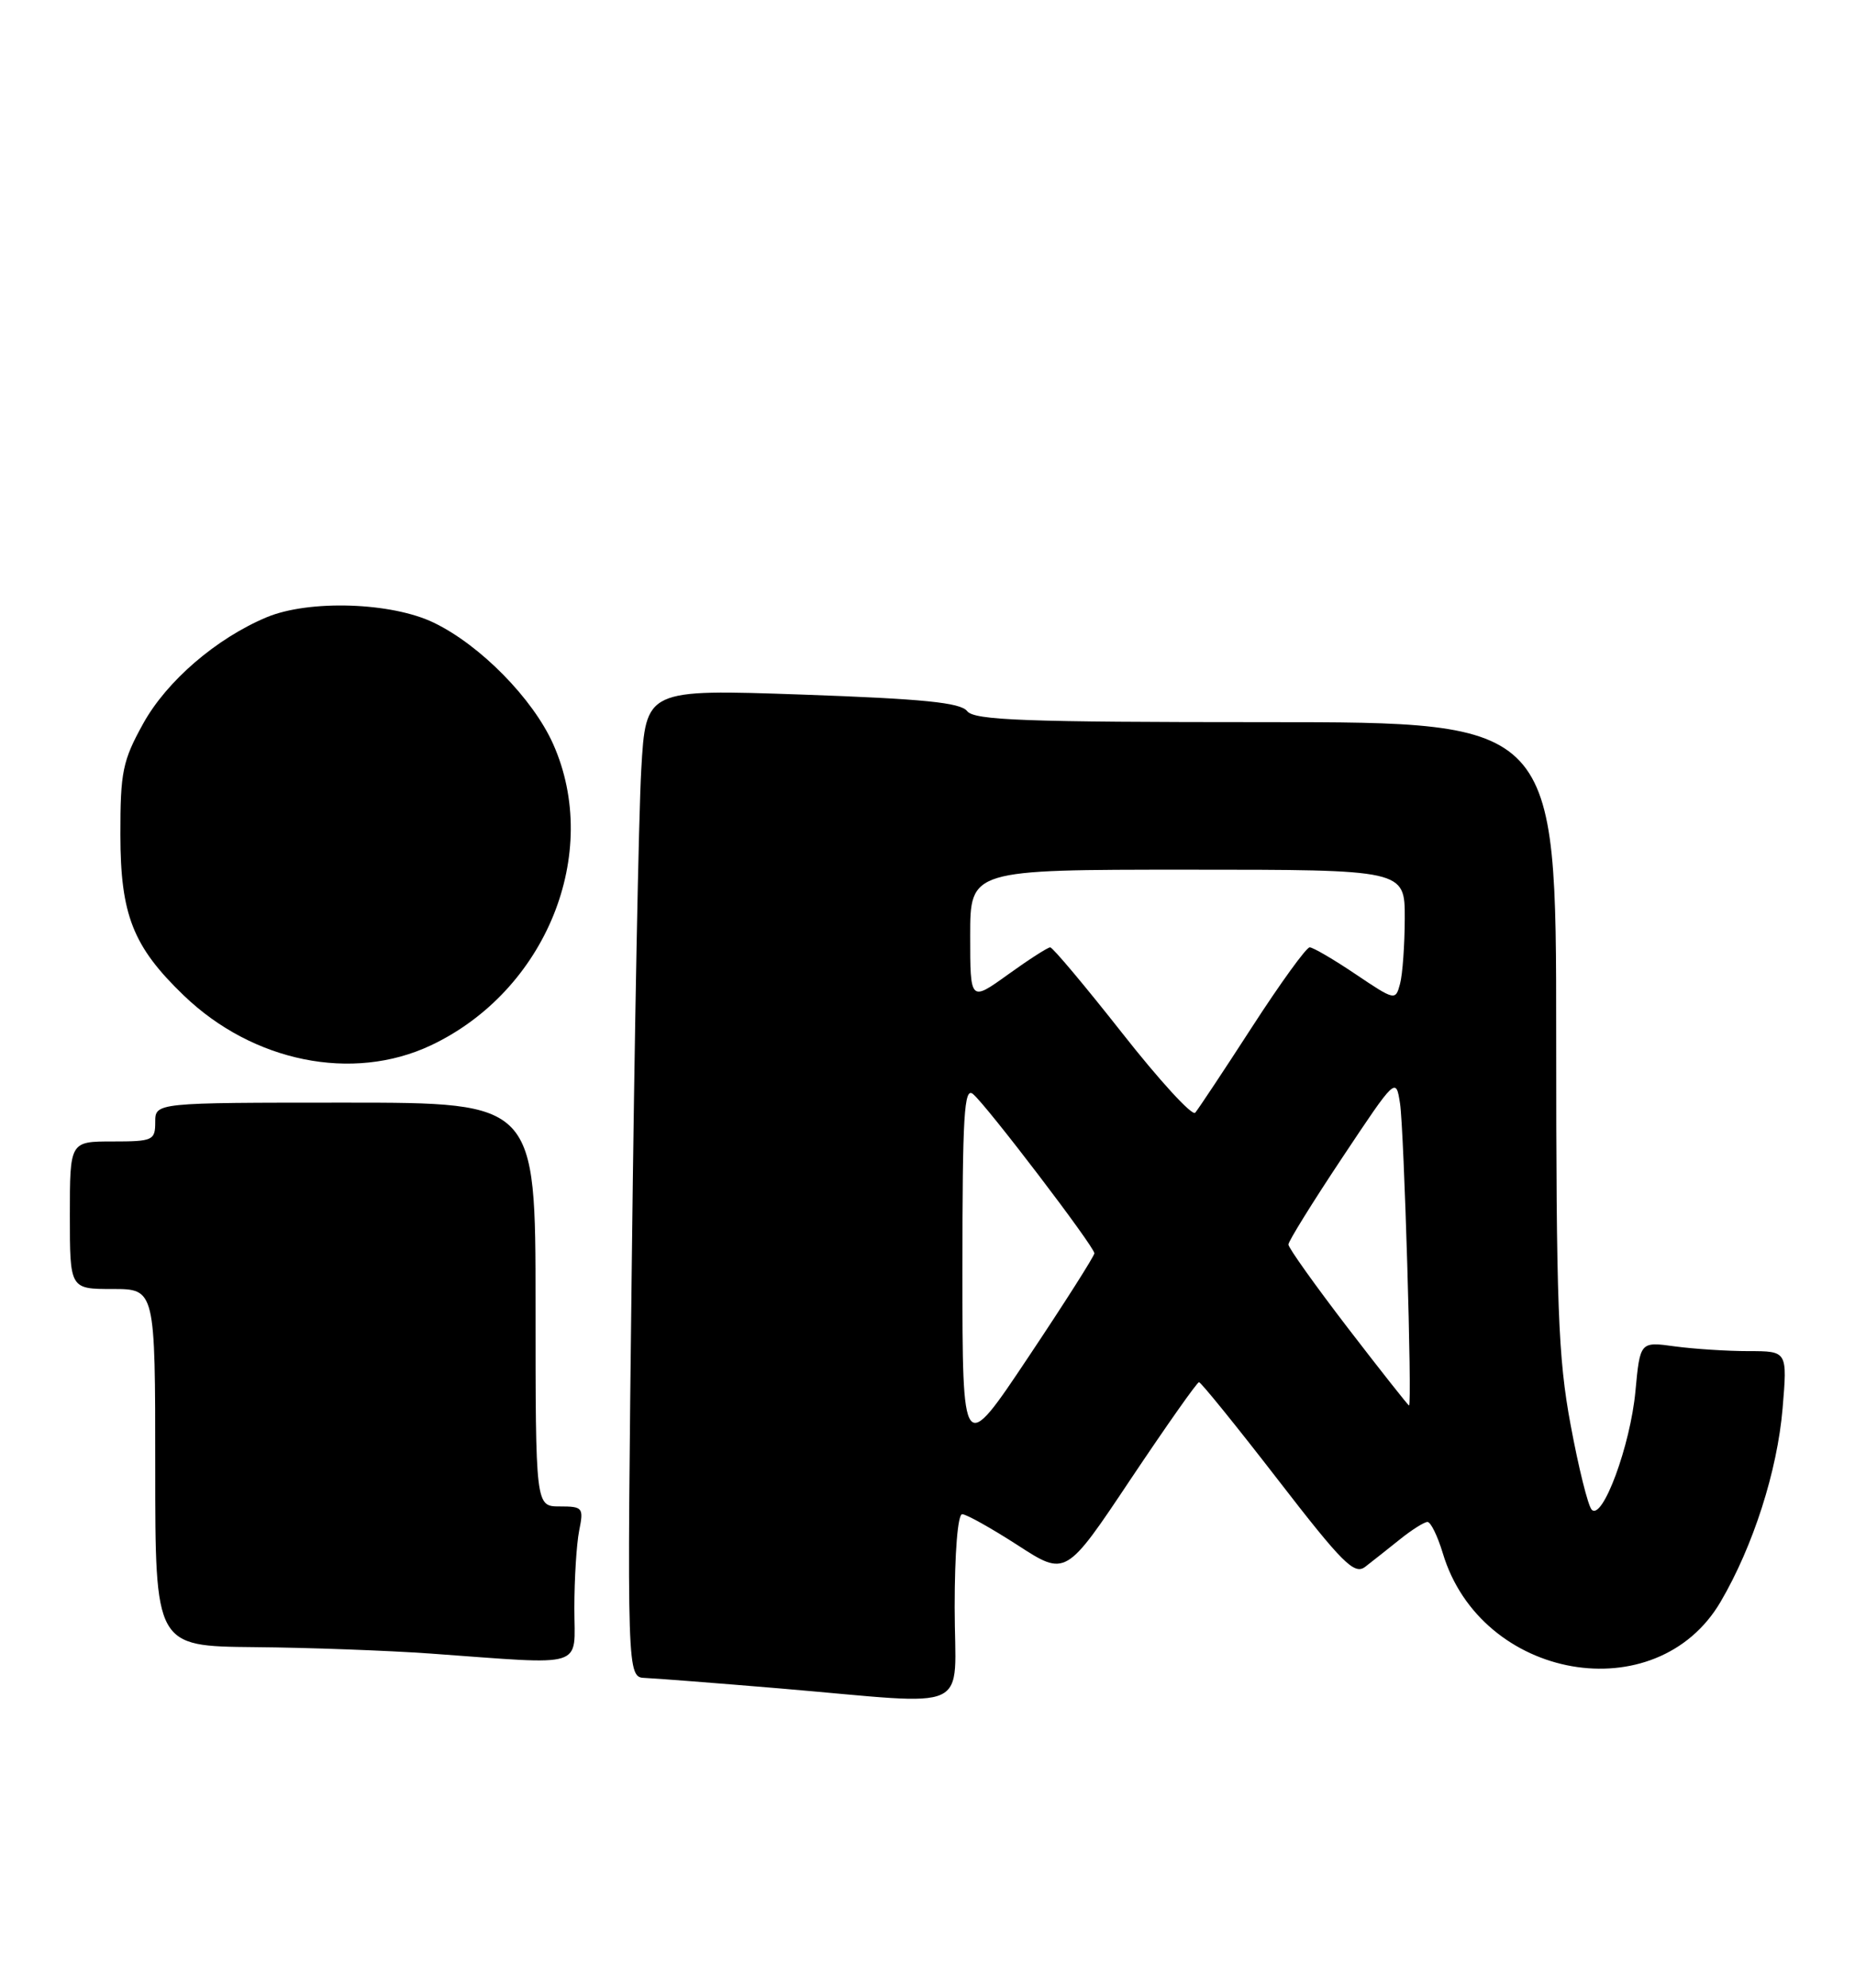 <?xml version="1.0" encoding="UTF-8" standalone="no"?>
<!DOCTYPE svg PUBLIC "-//W3C//DTD SVG 1.1//EN" "http://www.w3.org/Graphics/SVG/1.1/DTD/svg11.dtd" >
<svg xmlns="http://www.w3.org/2000/svg" xmlns:xlink="http://www.w3.org/1999/xlink" version="1.1" viewBox="0 0 239 256">
 <g >
 <path fill="currentColor"
d=" M 123.00 207.00 C 123.00 199.95 123.40 195.00 123.97 195.00 C 124.50 195.00 127.72 196.80 131.13 199.00 C 137.32 203.01 137.32 203.01 145.67 190.50 C 150.27 183.63 154.23 178.00 154.48 178.00 C 154.73 178.00 159.29 183.63 164.61 190.51 C 172.97 201.33 174.49 202.85 175.89 201.78 C 176.77 201.10 178.77 199.52 180.33 198.27 C 181.88 197.02 183.50 196.00 183.92 196.00 C 184.34 196.00 185.22 197.81 185.89 200.02 C 190.80 216.41 213.43 220.37 221.69 206.27 C 225.88 199.12 228.99 189.43 229.67 181.39 C 230.29 174.00 230.29 174.00 225.29 174.00 C 222.53 174.00 218.26 173.72 215.79 173.39 C 211.31 172.77 211.31 172.77 210.71 179.17 C 210.06 186.16 206.46 195.89 205.07 194.41 C 204.60 193.91 203.38 189.00 202.36 183.50 C 200.74 174.81 200.50 168.22 200.50 133.25 C 200.50 93.00 200.50 93.00 163.11 93.00 C 131.98 93.00 125.53 92.76 124.61 91.58 C 123.75 90.48 118.95 90.00 103.35 89.45 C 83.21 88.75 83.21 88.75 82.62 99.13 C 82.29 104.83 81.74 133.46 81.40 162.75 C 80.77 216.00 80.77 216.00 83.13 216.09 C 84.43 216.14 92.25 216.75 100.50 217.44 C 125.82 219.58 123.00 220.89 123.00 207.00 Z  M 74.00 207.12 C 74.00 203.34 74.28 198.84 74.62 197.12 C 75.22 194.16 75.09 194.00 72.12 194.00 C 69.00 194.00 69.00 194.00 69.00 168.00 C 69.00 142.00 69.00 142.00 44.50 142.00 C 20.00 142.00 20.00 142.00 20.00 144.50 C 20.00 146.86 19.70 147.00 14.50 147.00 C 9.00 147.00 9.00 147.00 9.00 156.50 C 9.00 166.00 9.00 166.00 14.50 166.00 C 20.00 166.00 20.00 166.00 20.00 189.00 C 20.00 212.00 20.00 212.00 32.75 212.12 C 39.76 212.18 50.00 212.56 55.50 212.95 C 75.79 214.41 74.00 214.97 74.00 207.12 Z  M 55.50 134.63 C 70.35 127.63 77.55 109.88 71.26 95.80 C 68.65 89.97 61.89 83.09 55.91 80.20 C 50.45 77.55 39.83 77.21 34.36 79.49 C 27.87 82.21 21.48 87.70 18.44 93.20 C 15.80 97.97 15.50 99.41 15.51 107.50 C 15.52 117.81 17.13 121.90 23.67 128.19 C 32.58 136.77 45.43 139.37 55.50 134.63 Z  M 124.00 163.62 C 124.00 143.58 124.22 139.94 125.36 140.89 C 127.12 142.34 141.00 160.55 141.00 161.40 C 141.00 161.75 137.18 167.76 132.50 174.76 C 124.00 187.49 124.00 187.49 124.00 163.62 Z  M 173.66 171.02 C 169.45 165.53 166.00 160.70 166.00 160.27 C 166.00 159.85 169.12 154.82 172.93 149.10 C 179.85 138.71 179.85 138.71 180.38 142.10 C 180.90 145.45 181.96 181.00 181.54 181.00 C 181.43 181.00 177.88 176.51 173.66 171.02 Z  M 144.59 133.05 C 139.80 126.97 135.63 122.00 135.31 122.00 C 135.00 122.00 132.55 123.57 129.87 125.50 C 125.00 129.00 125.00 129.00 125.00 120.50 C 125.00 112.00 125.00 112.00 153.00 112.00 C 181.00 112.00 181.00 112.00 180.99 118.25 C 180.98 121.69 180.71 125.49 180.38 126.71 C 179.80 128.88 179.72 128.86 174.66 125.46 C 171.84 123.56 169.17 122.00 168.74 122.00 C 168.31 122.00 164.97 126.61 161.32 132.25 C 157.67 137.89 154.37 142.86 153.99 143.30 C 153.60 143.75 149.37 139.13 144.59 133.05 Z "/>
</g>
</svg>